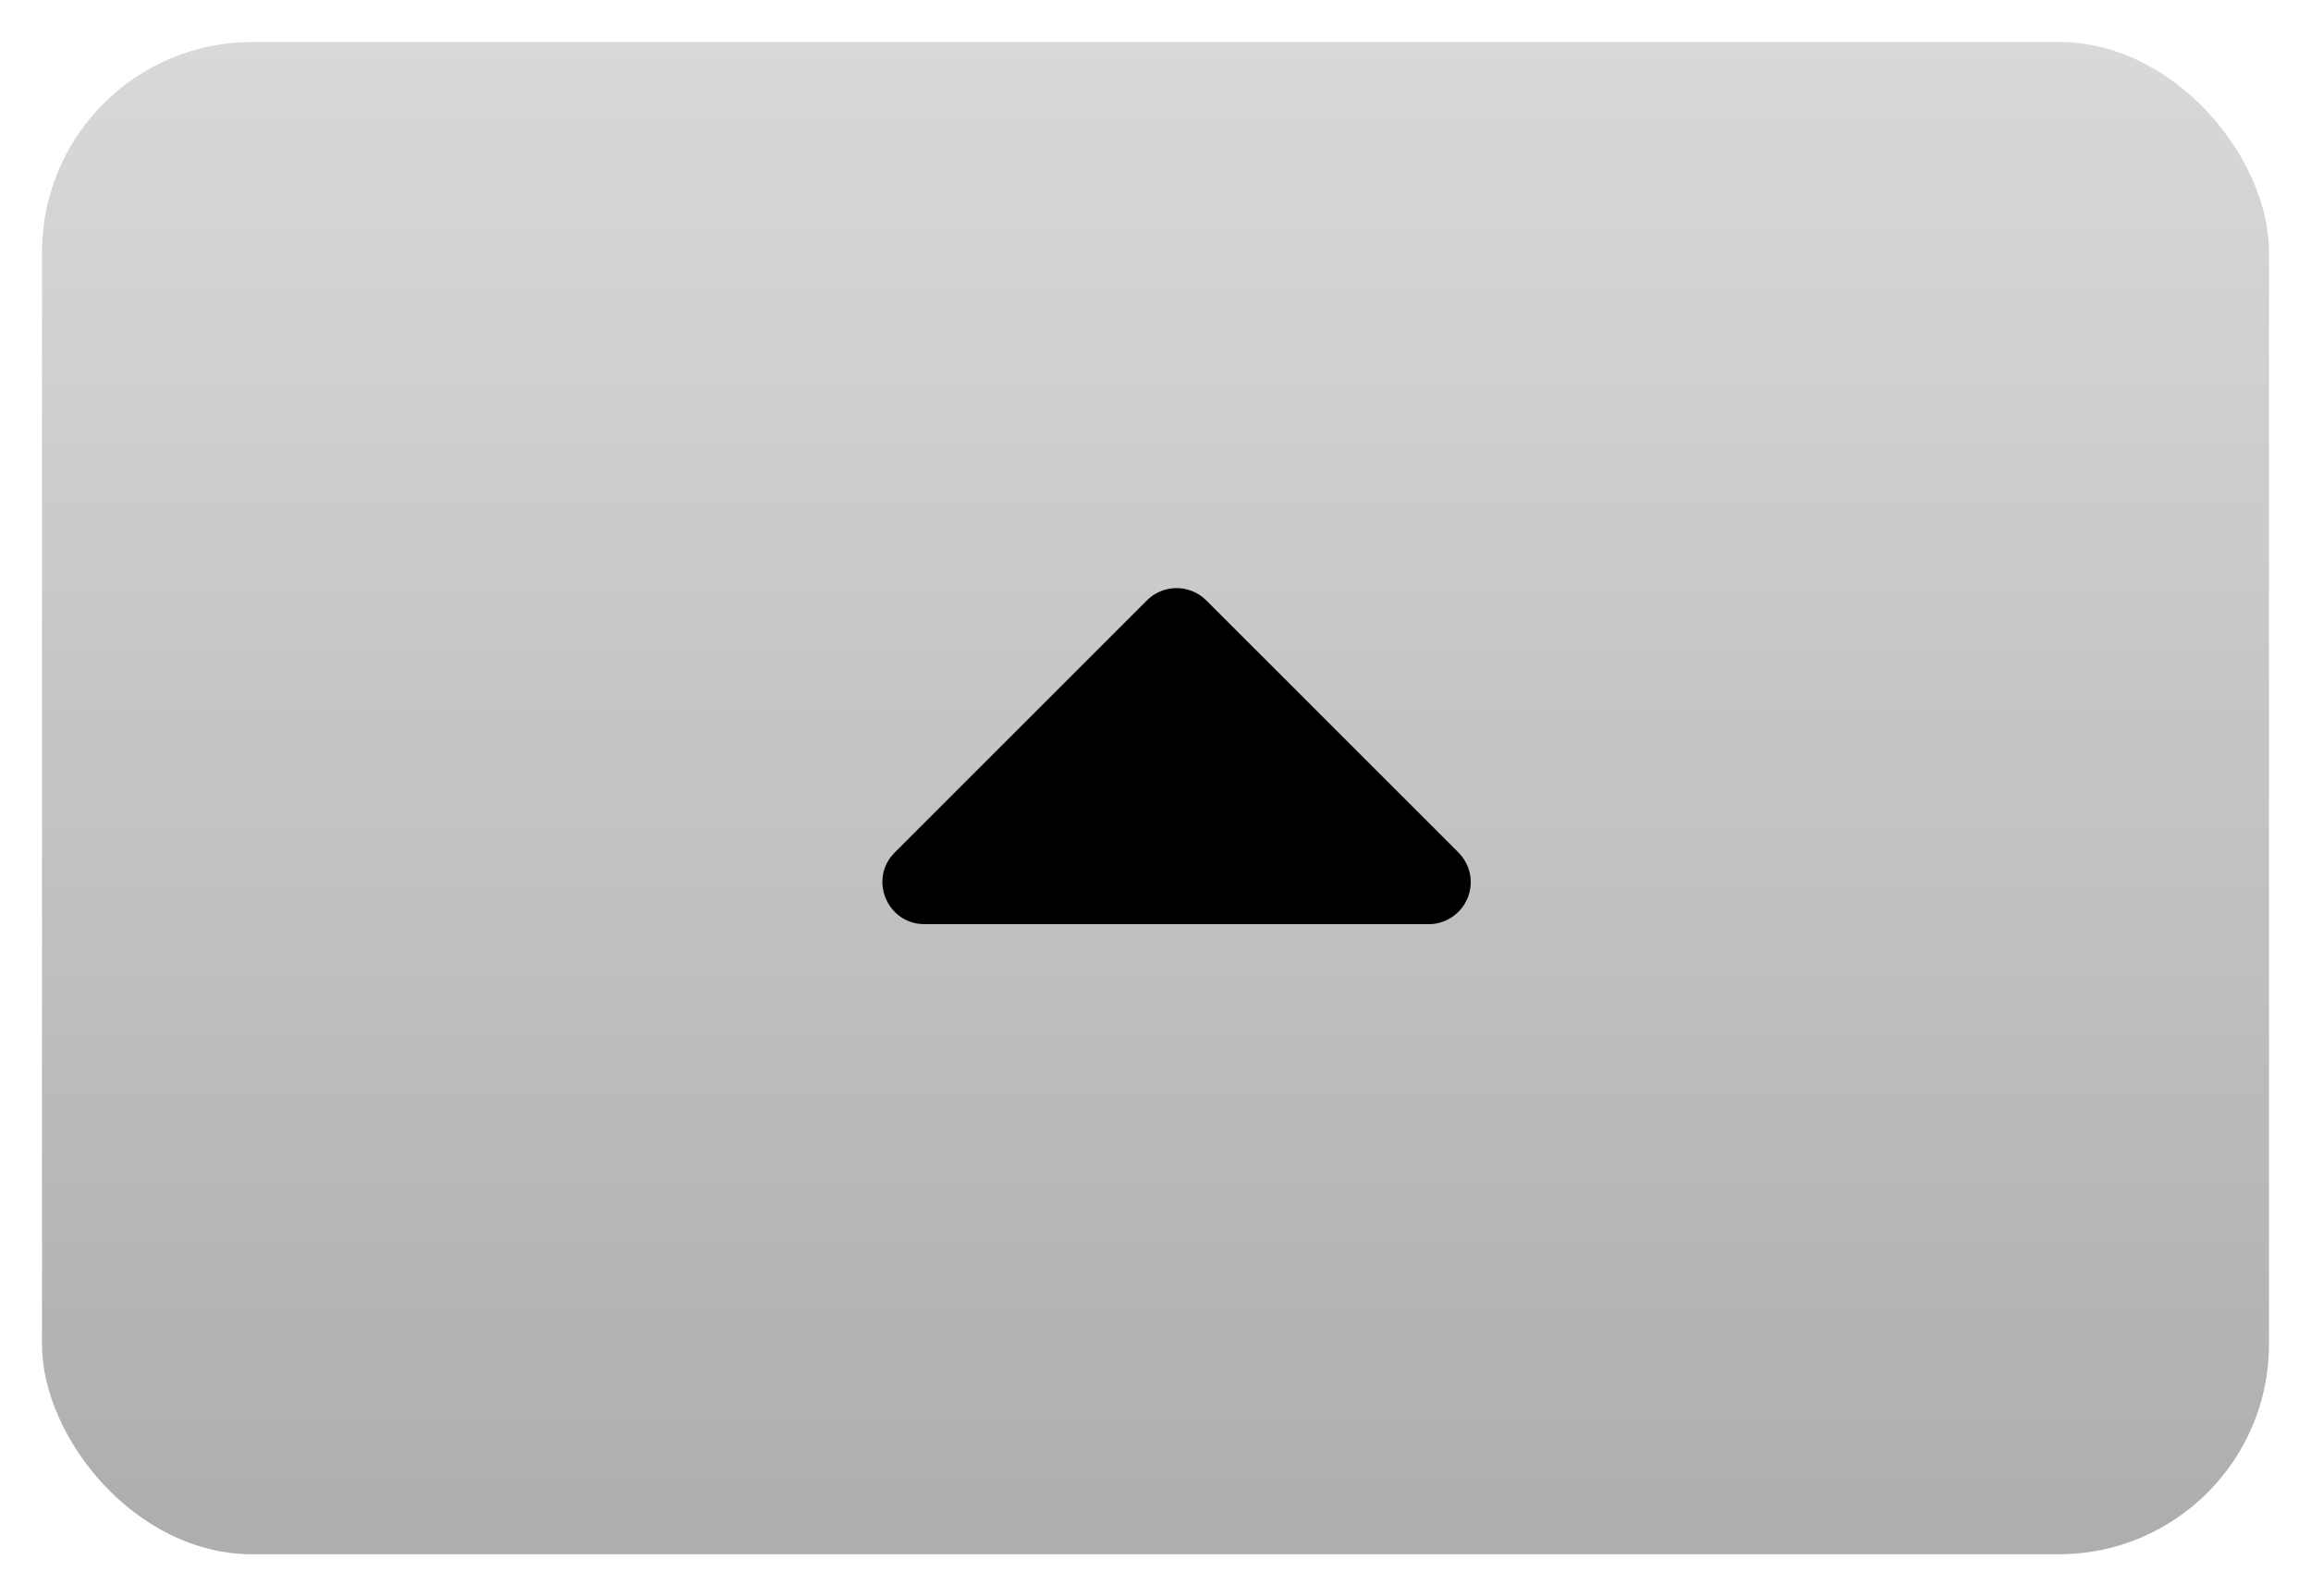 <svg width="55" height="38" viewBox="0 0 55 38" fill="none" xmlns="http://www.w3.org/2000/svg">
<g filter="url(#filter0_d_1018_29)">
<rect x="1" width="53" height="36" rx="5" fill="#D9D9D9"/>
<rect x="1" width="53" height="36" rx="5" fill="url(#paint0_linear_1018_29)" fill-opacity="0.2"/>
</g>
<path d="M27.295 14.293C27.467 14.121 27.696 14.017 27.939 14.002C28.182 13.987 28.422 14.061 28.615 14.21L28.709 14.293L34.709 20.293L34.792 20.387L34.846 20.464L34.9 20.56L34.917 20.596L34.944 20.663L34.976 20.771L34.986 20.824L34.996 20.884L35 20.941L35.002 21L35 21.059L34.995 21.117L34.986 21.177L34.976 21.229L34.944 21.337L34.917 21.404L34.847 21.536L34.782 21.626L34.709 21.707L34.615 21.79L34.538 21.844L34.442 21.898L34.406 21.915L34.339 21.942L34.231 21.974L34.178 21.984L34.118 21.994L34.061 21.998L34.002 22H22.002C21.15 22 20.705 21.014 21.219 20.377L21.295 20.293L27.295 14.293Z" fill="black"/>
<defs>
<filter id="filter0_d_1018_29" x="0" y="0" width="55" height="38" filterUnits="userSpaceOnUse" color-interpolation-filters="sRGB">
<feFlood flood-opacity="0" result="BackgroundImageFix"/>
<feColorMatrix in="SourceAlpha" type="matrix" values="0 0 0 0 0 0 0 0 0 0 0 0 0 0 0 0 0 0 127 0" result="hardAlpha"/>
<feOffset dy="1"/>
<feGaussianBlur stdDeviation="0.5"/>
<feComposite in2="hardAlpha" operator="out"/>
<feColorMatrix type="matrix" values="0 0 0 0 0 0 0 0 0 0 0 0 0 0 0 0 0 0 0.4 0"/>
<feBlend mode="normal" in2="BackgroundImageFix" result="effect1_dropShadow_1018_29"/>
<feBlend mode="normal" in="SourceGraphic" in2="effect1_dropShadow_1018_29" result="shape"/>
</filter>
<linearGradient id="paint0_linear_1018_29" x1="27.5" y1="0" x2="27.5" y2="36" gradientUnits="userSpaceOnUse">
<stop stop-opacity="0"/>
<stop offset="1"/>
</linearGradient>
</defs>
</svg>
